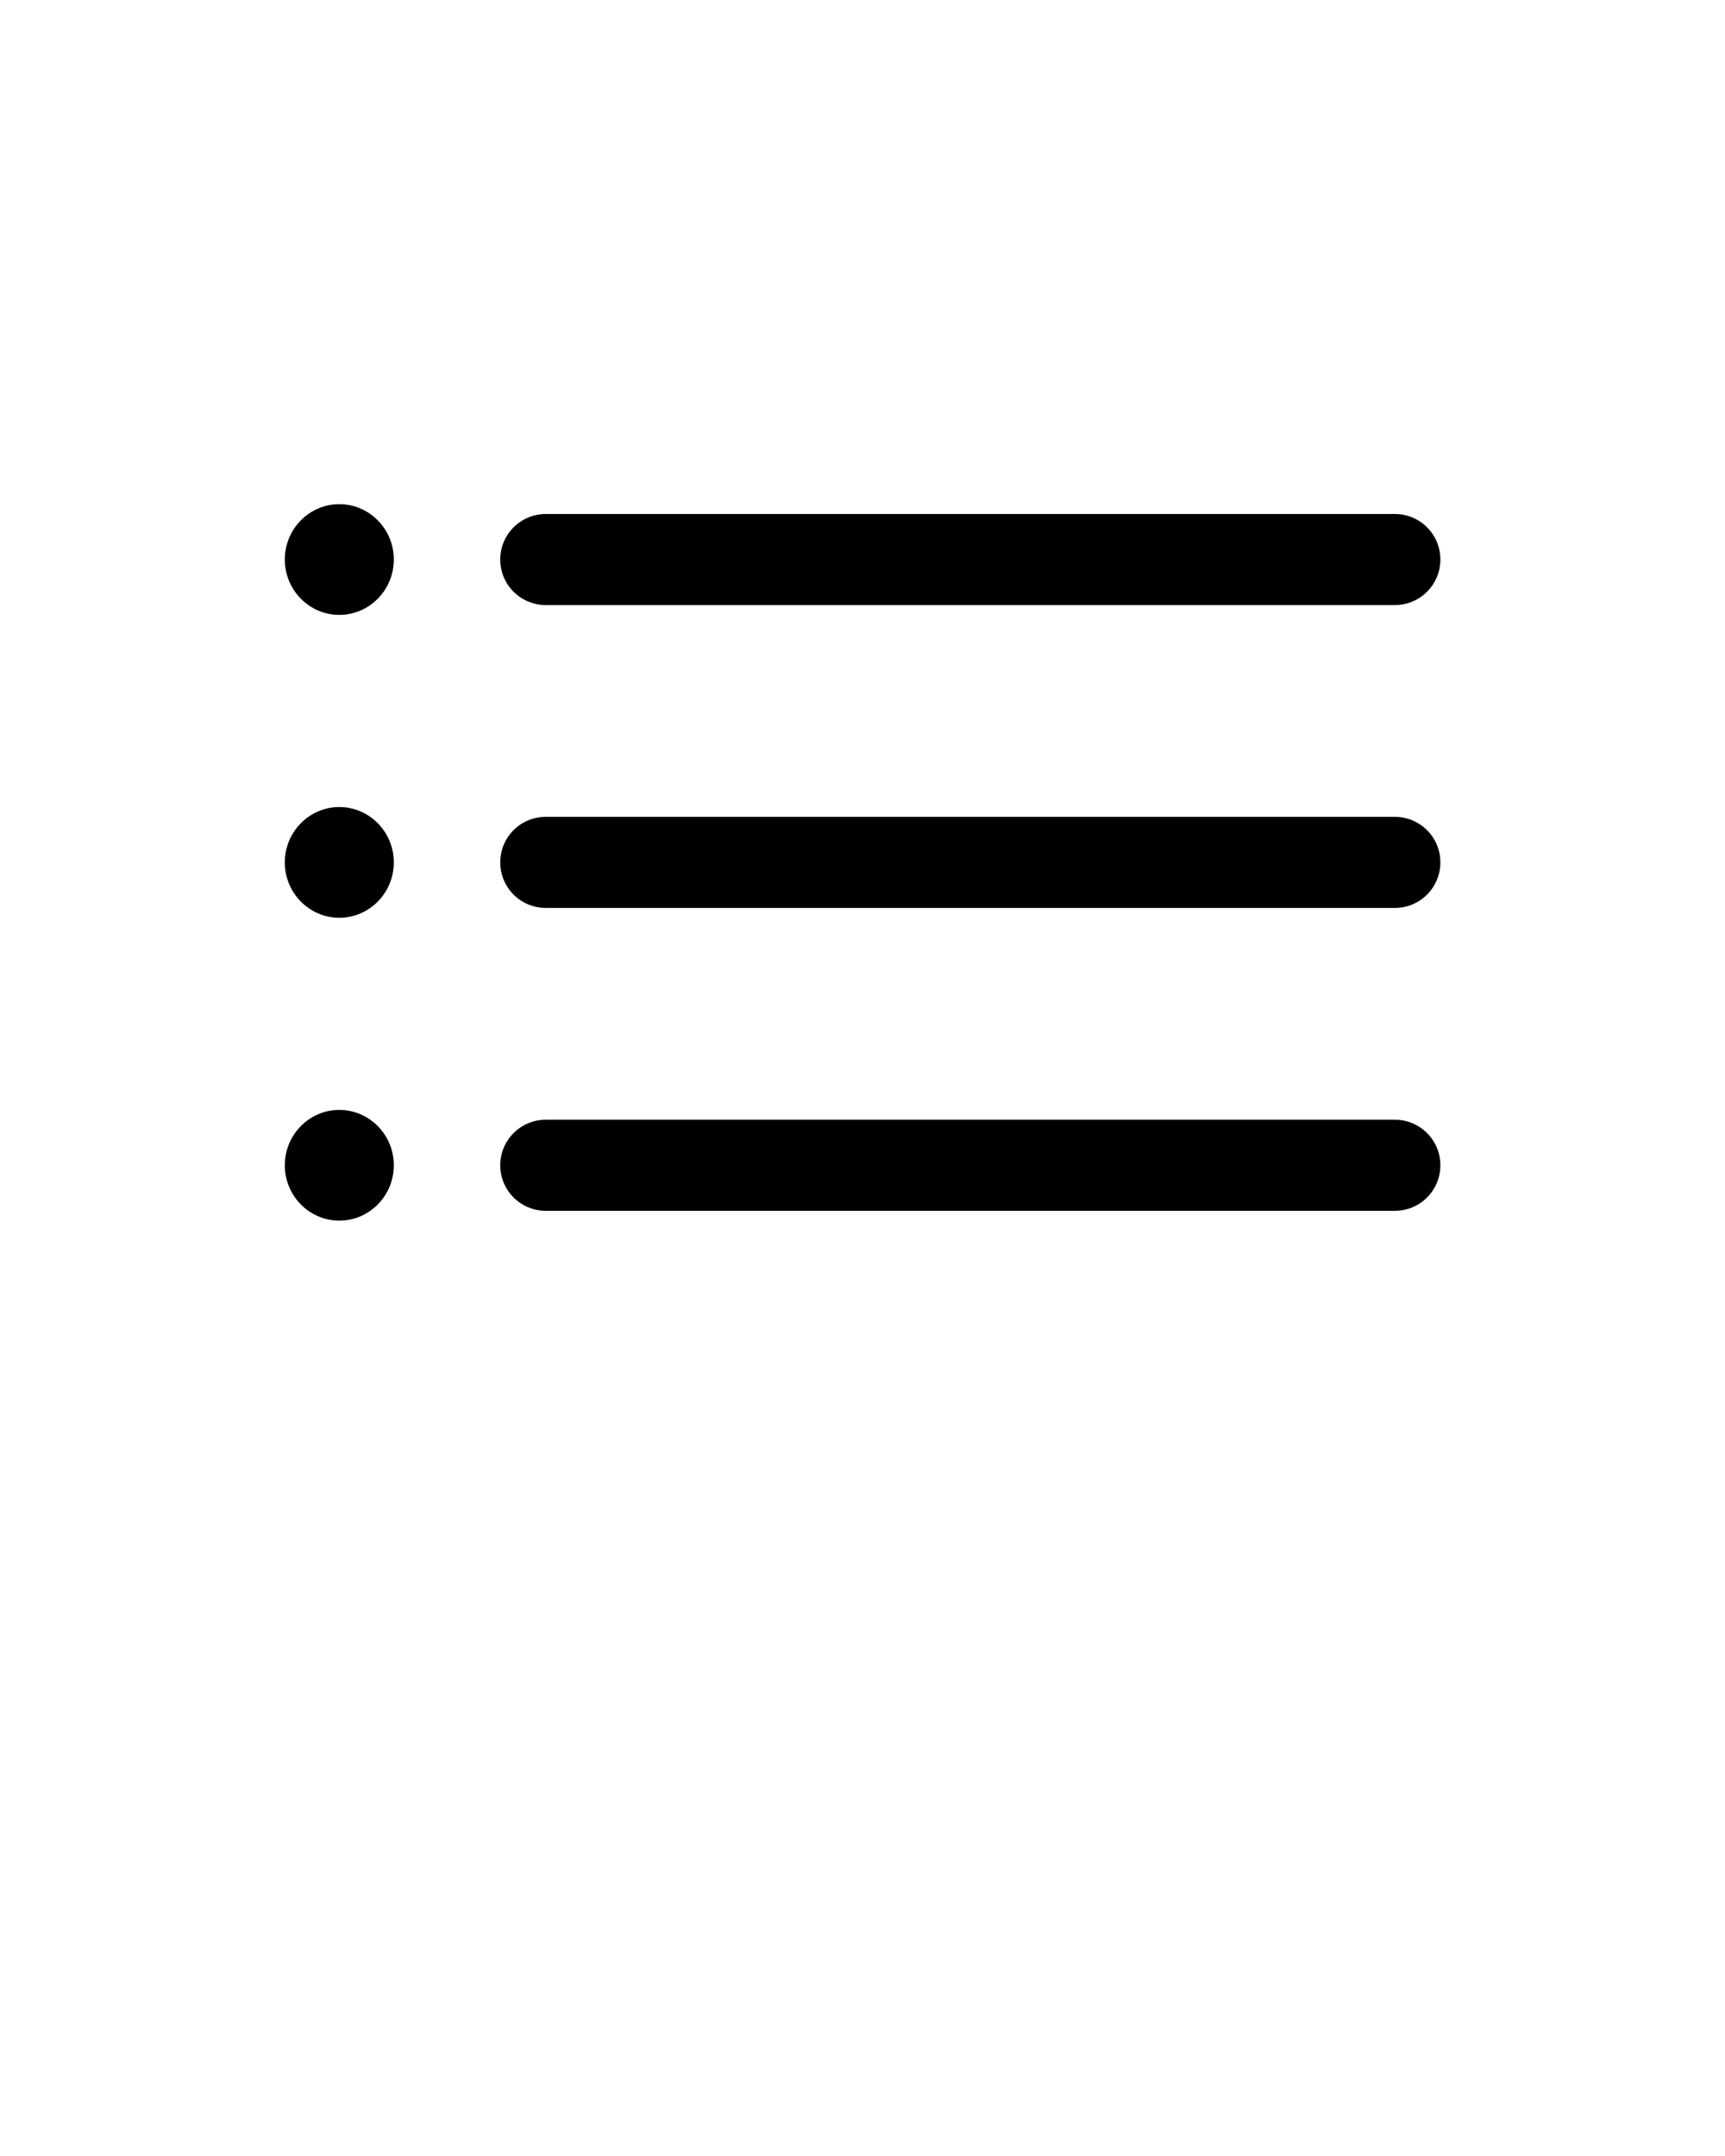 <svg xmlns="http://www.w3.org/2000/svg" xmlns:xlink="http://www.w3.org/1999/xlink" version="1.1" x="0px" y="0px" viewBox="0 0 100 125" style="enable-background:new 0 0 100 100;" xml:space="preserve"><path d="M31.64,70.2h49.22c1.46,0,2.64-1.18,2.64-2.64s-1.18-2.64-2.64-2.64H31.64c-1.46,0-2.64,1.18-2.64,2.64  S30.18,70.2,31.64,70.2z"/><path d="M31.64,52.64h49.22c1.46,0,2.64-1.18,2.64-2.64s-1.18-2.64-2.64-2.64H31.64C30.17,47.36,29,48.54,29,50  S30.18,52.64,31.64,52.64z"/><path d="M31.64,35.08h49.22c1.46,0,2.64-1.18,2.64-2.64s-1.18-2.64-2.64-2.64H31.64c-1.46,0-2.64,1.18-2.64,2.64  S30.18,35.08,31.64,35.08z"/><path d="M19.67,35.65c1.74,0,3.16-1.44,3.16-3.21s-1.42-3.21-3.16-3.21s-3.16,1.44-3.16,3.21C16.51,34.21,17.93,35.65,19.67,35.65z"/><path d="M19.67,53.21c1.74,0,3.16-1.44,3.16-3.21s-1.42-3.21-3.16-3.21s-3.16,1.44-3.16,3.21S17.93,53.21,19.67,53.21z"/><path d="M19.67,70.77c1.74,0,3.16-1.44,3.16-3.21s-1.42-3.21-3.16-3.21s-3.16,1.44-3.16,3.21C16.51,69.33,17.93,70.77,19.67,70.77z"/></svg>